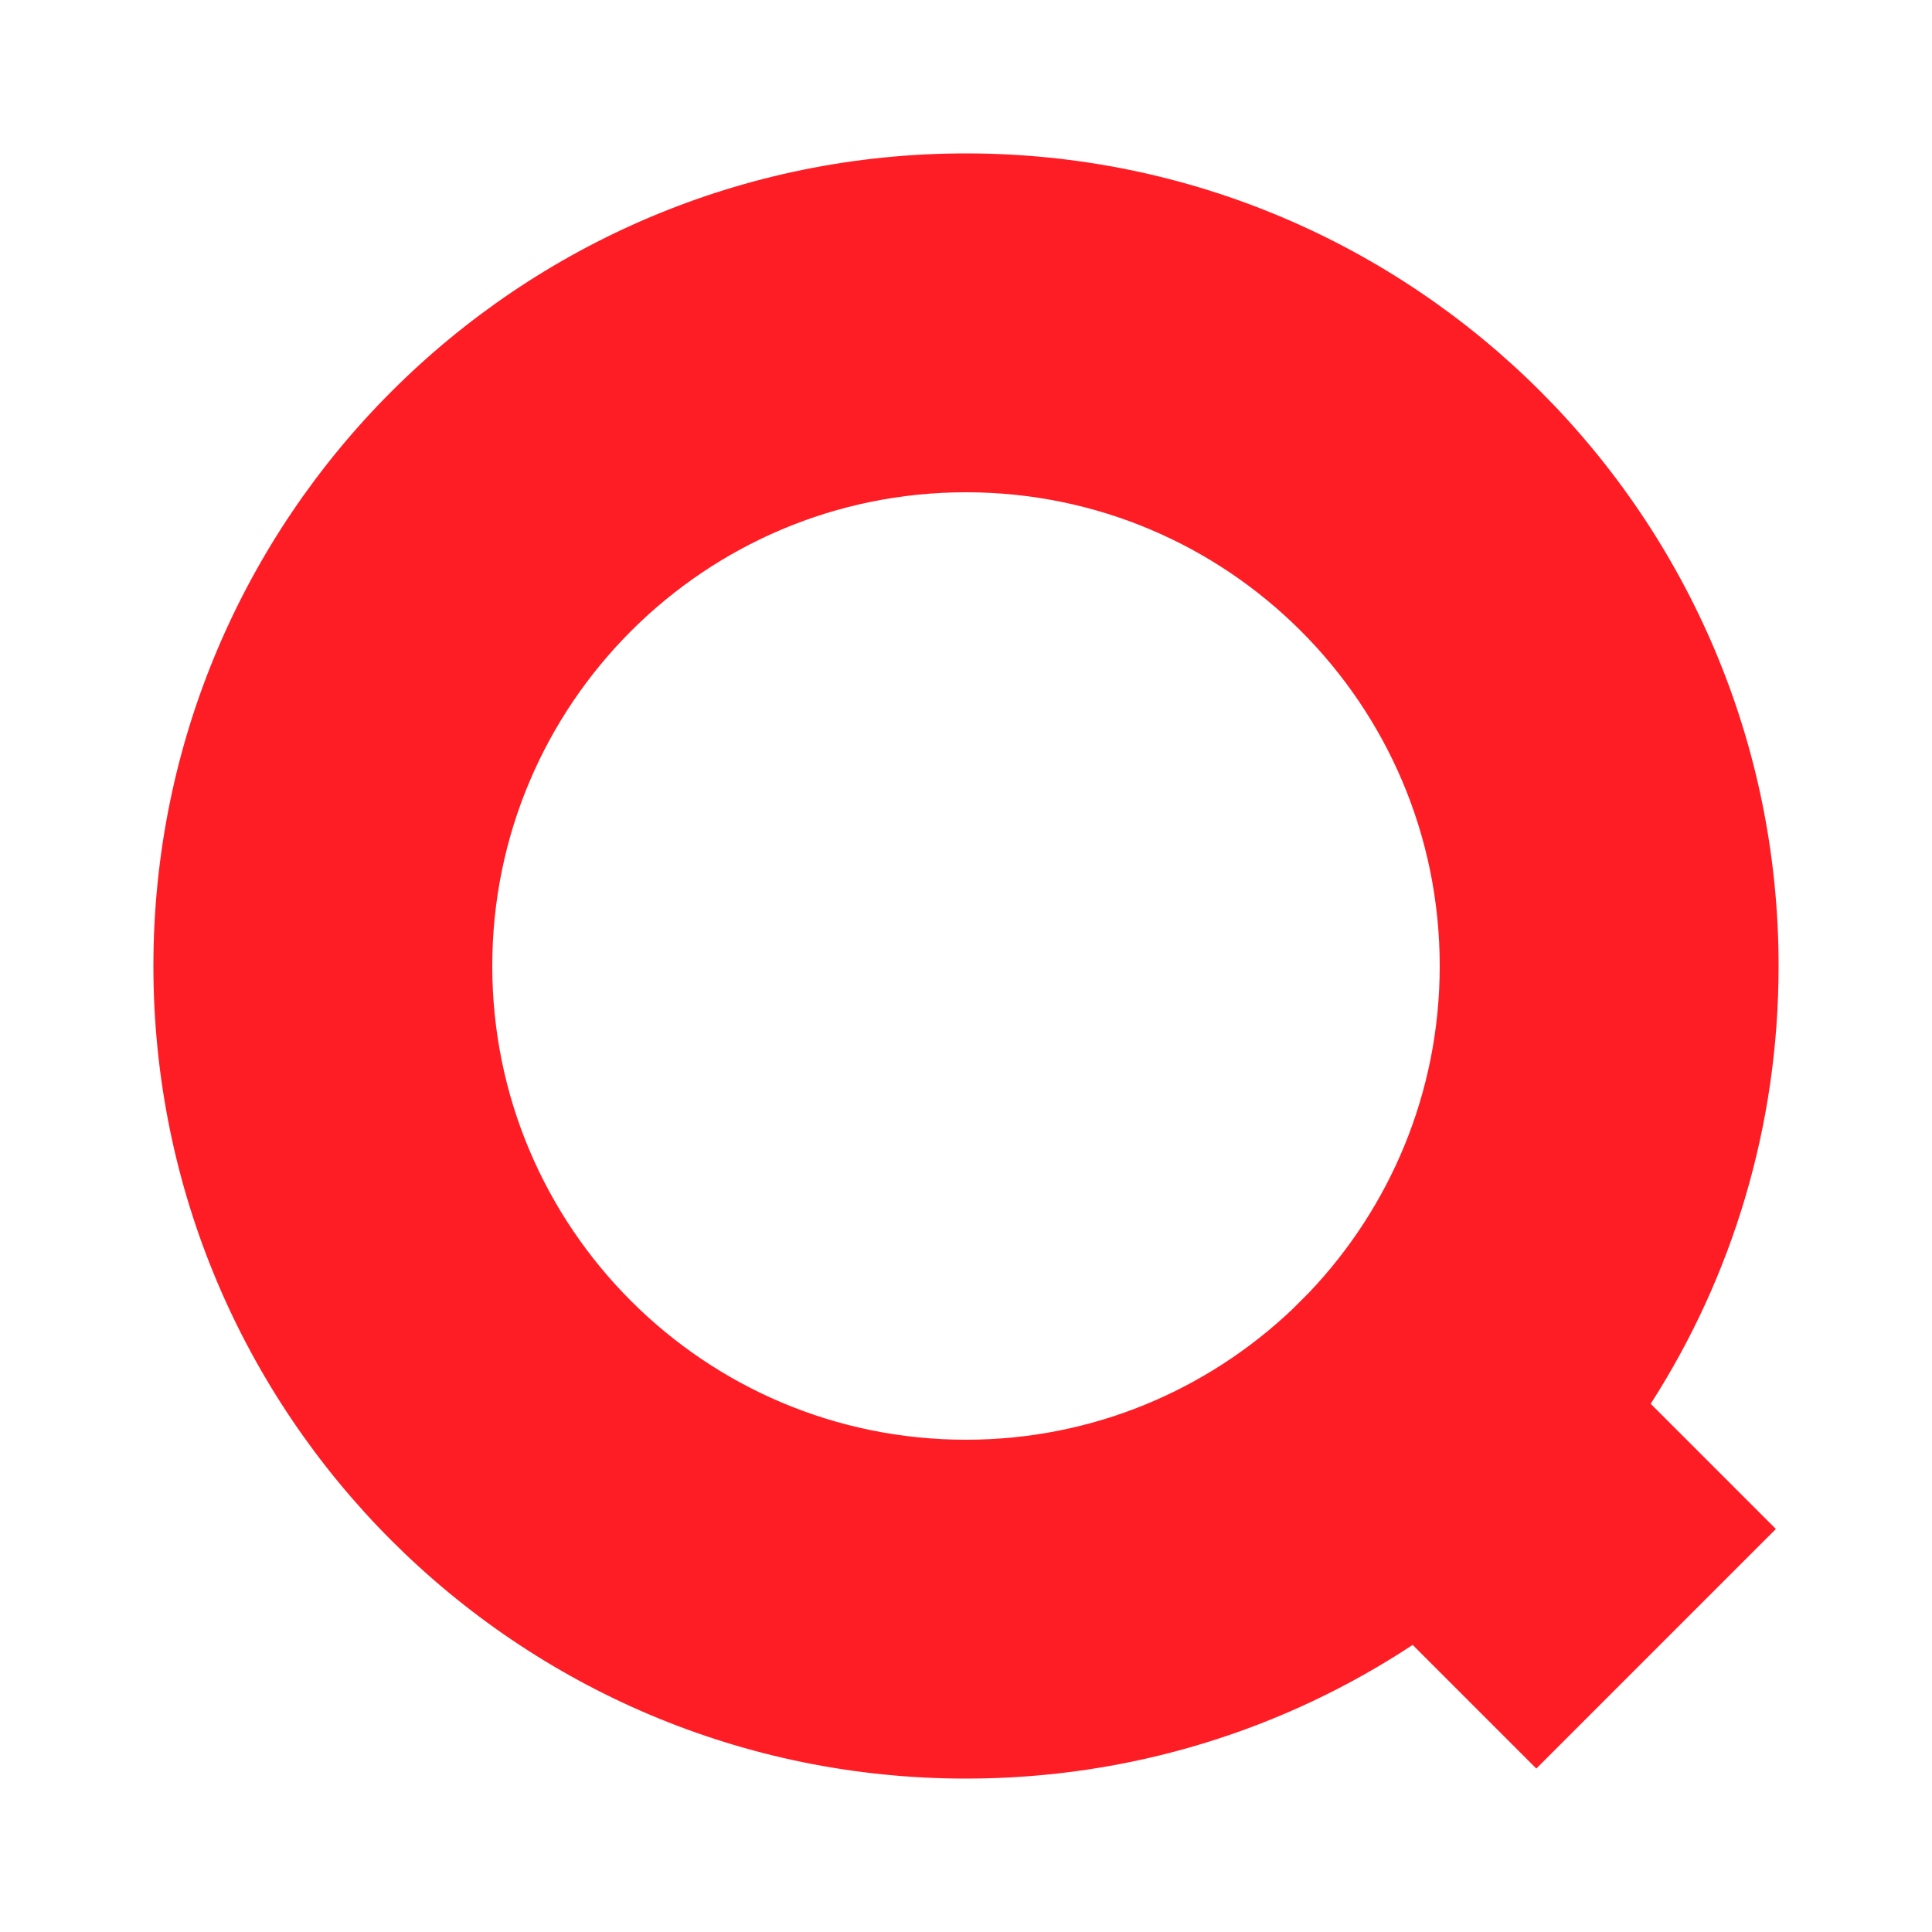 <?xml version="1.0" encoding="utf-8"?>
<!-- Generator: Adobe Illustrator 18.1.0, SVG Export Plug-In . SVG Version: 6.00 Build 0)  -->
<svg version="1.1" id="Layer_1" xmlns="http://www.w3.org/2000/svg" xmlns:xlink="http://www.w3.org/1999/xlink" x="0px" y="0px"
	 viewBox="0 0 500 500" enable-background="new 0 0 500 500" xml:space="preserve">
<path fill="#FF1D25" d="M460.3,250c0-116.1-94.2-210.3-210.3-210.3S39.7,133.9,39.7,250S133.9,460.3,250,460.3
	c42.7,0,82.4-12.7,115.6-34.6l32,32l62-62l-32.4-32.4C448.2,330.6,460.3,291.7,460.3,250z M127.4,250c0-67.7,54.9-122.6,122.6-122.6
	S372.6,182.3,372.6,250c0,32.8-12.9,62.5-33.8,84.5l-4.3,4.3c-22,20.9-51.7,33.8-84.5,33.8C182.3,372.6,127.4,317.7,127.4,250z"/>
</svg>
